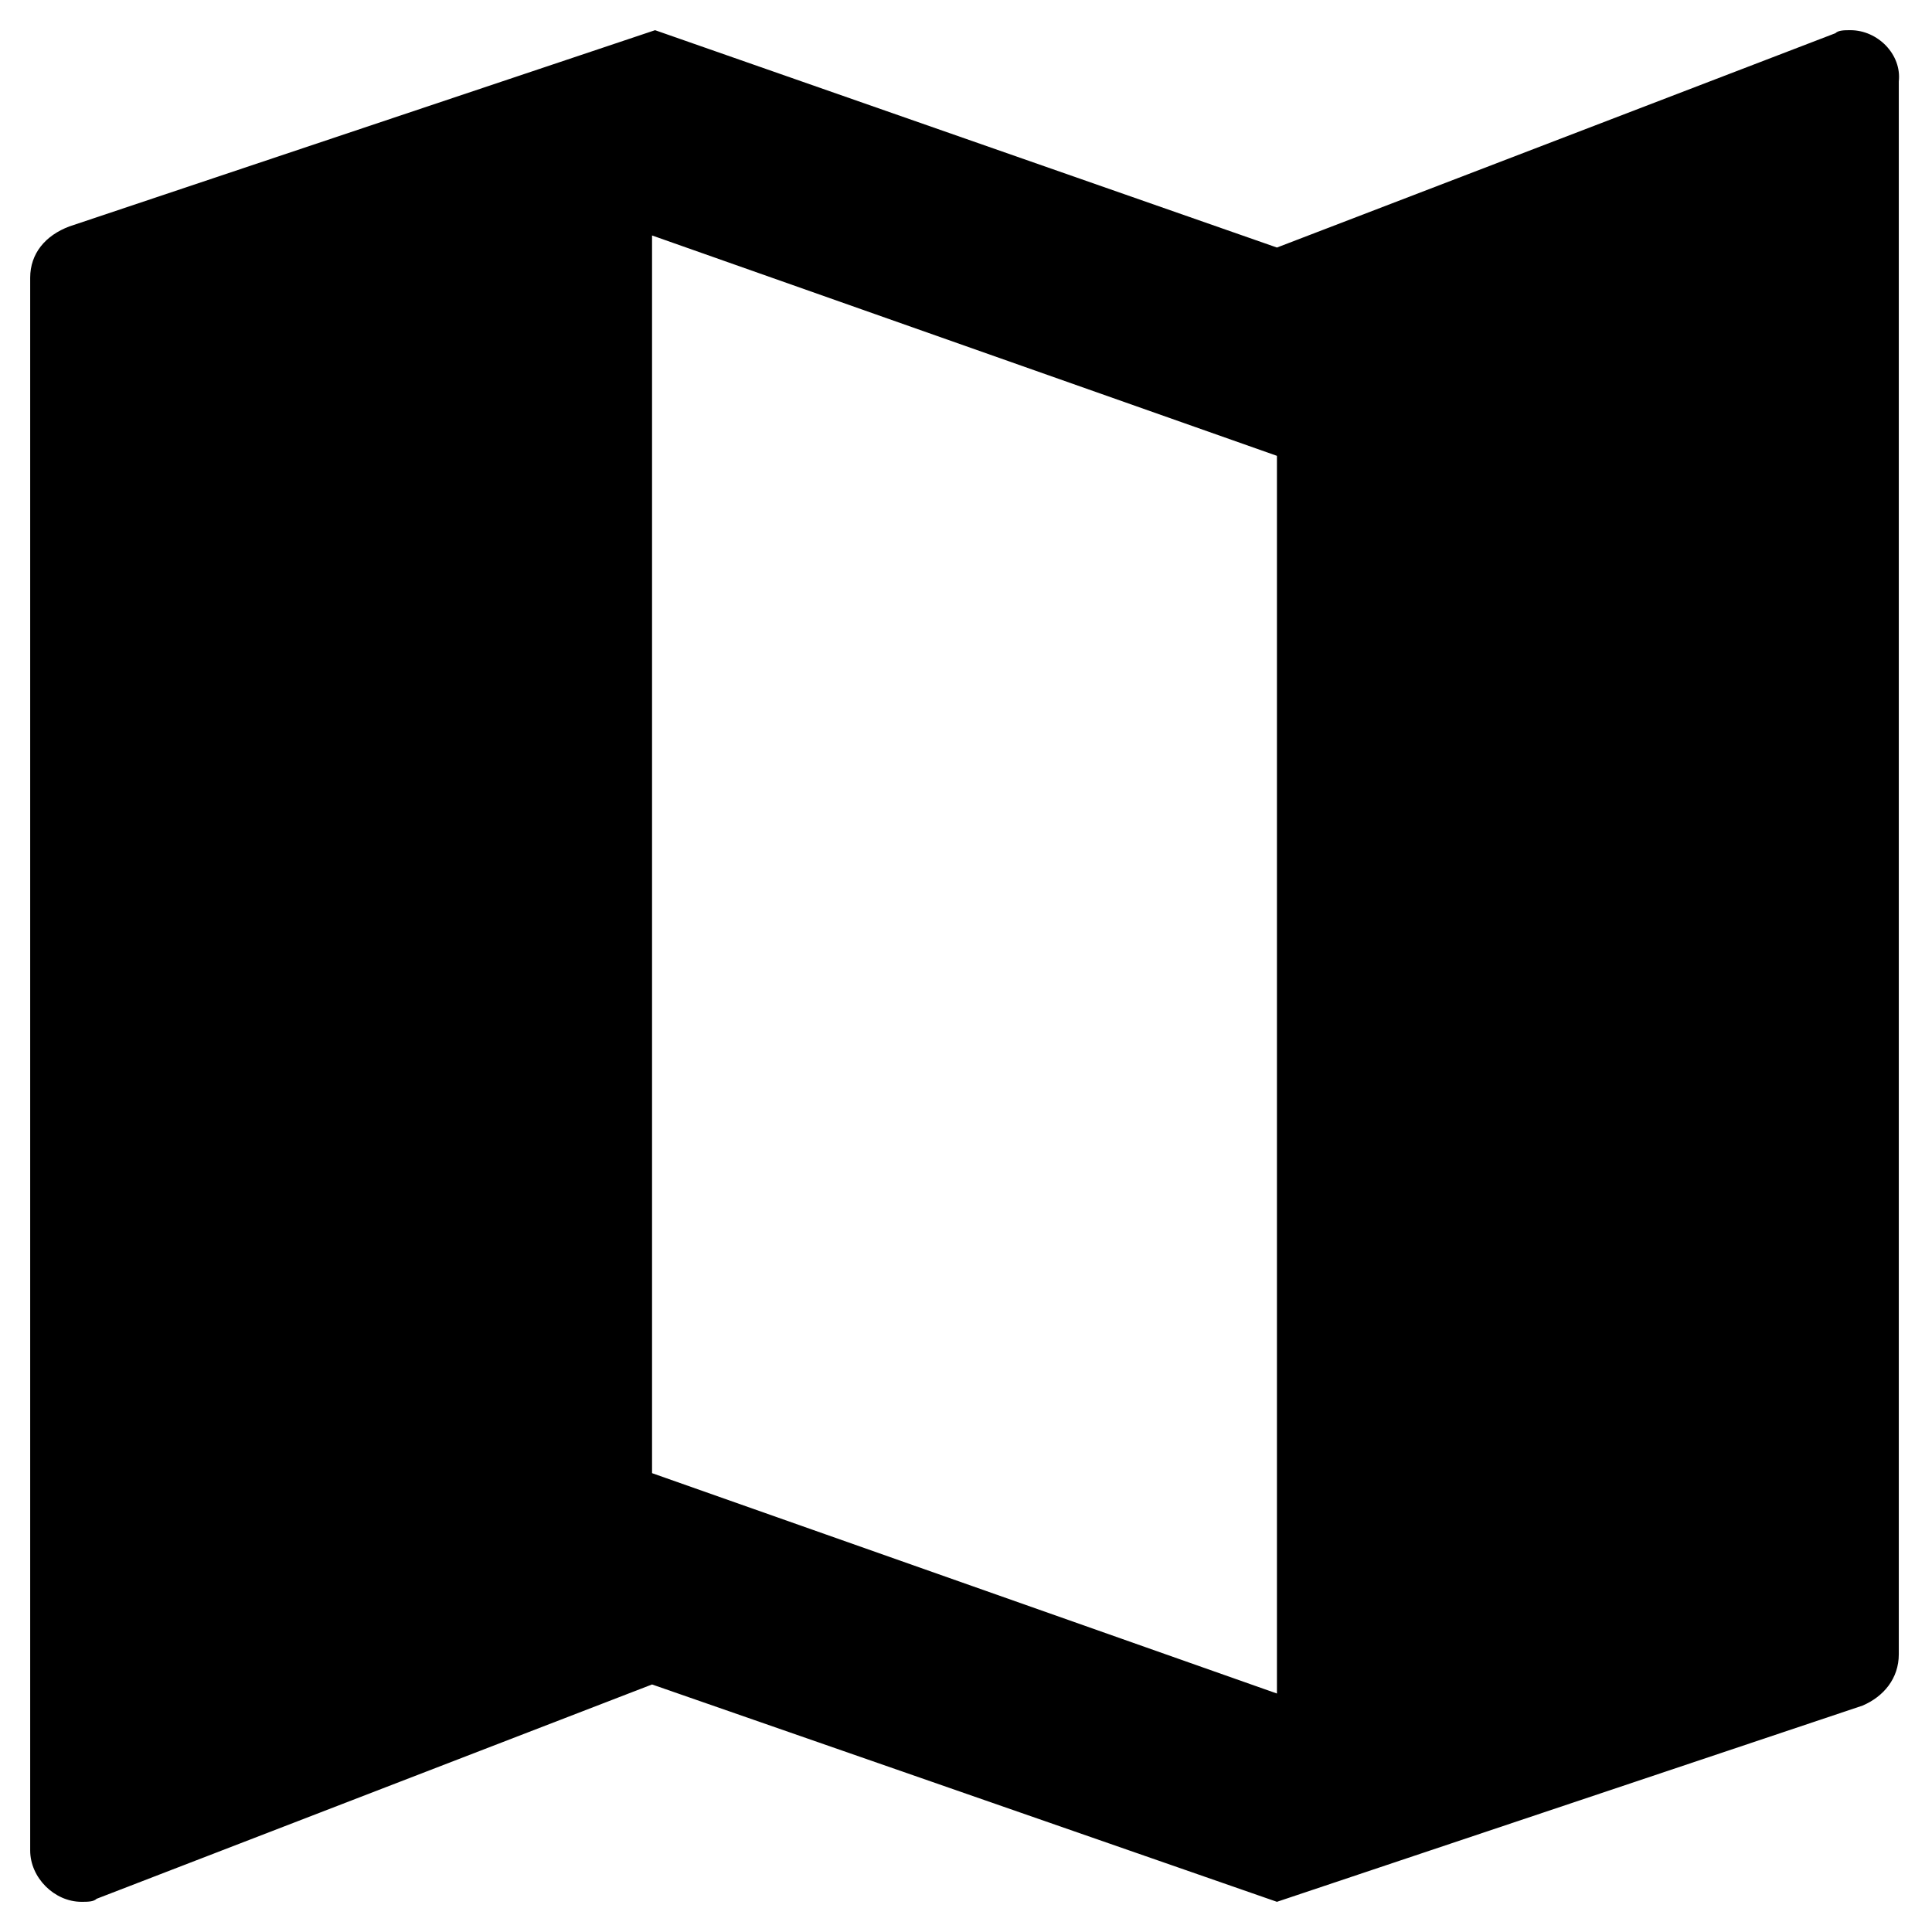 <svg aria-hidden="true" width="64" height="64" viewBox="0 0 64 64"><path d="M61.3 1c-0.2 0-0.4 0-0.5 0.1L42.3 8.2 21.7 1 2.3 7.5C1.5 7.8 1 8.4 1 9.2v52.1C1 62.2 1.8 63 2.7 63c0.2 0 0.4 0 0.5-0.1l18.4-7.1L42.3 63l19.4-6.5c0.7-0.3 1.2-0.9 1.2-1.7V2.7C63 1.8 62.2 1 61.3 1zM42.3 56.1l-20.7-7.3v-41l20.7 7.3V56.1z"/></svg>
